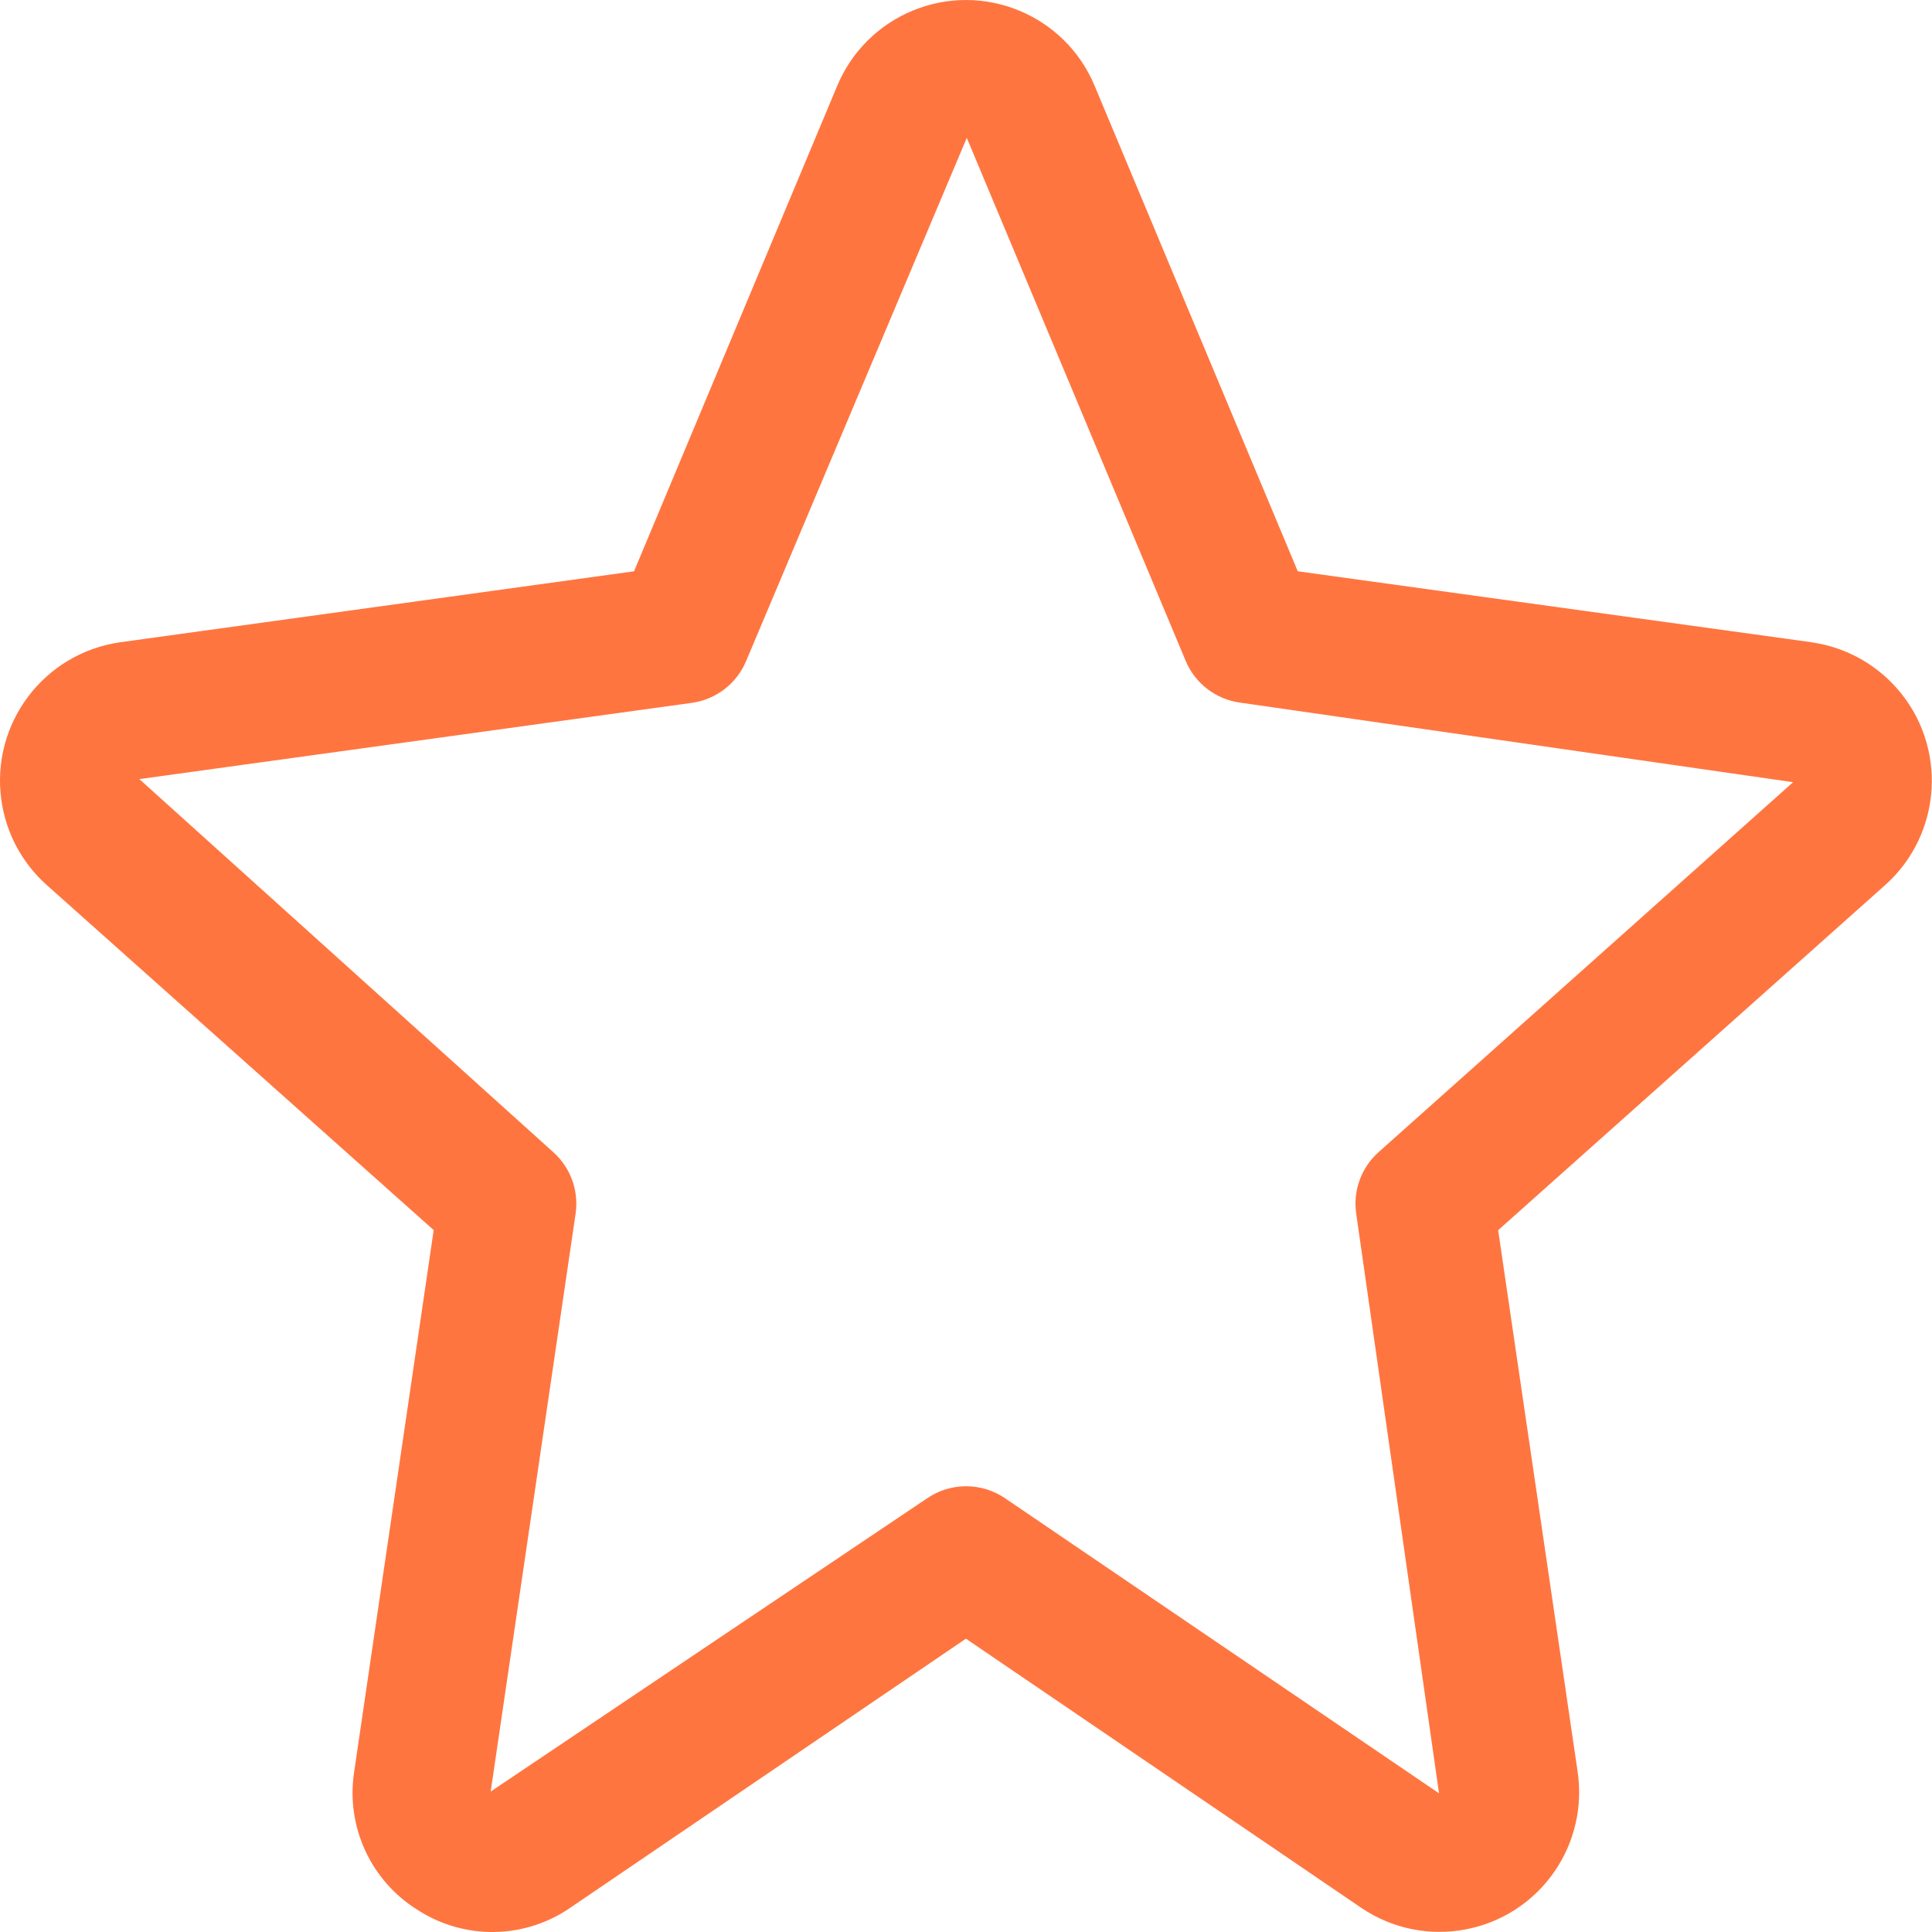 <svg width="50" height="50" viewBox="0 0 50 50" fill="none" xmlns="http://www.w3.org/2000/svg">
<path d="M49.078 17.799C48.507 17.158 47.726 16.74 46.875 16.622V16.62L33.586 14.785L28.328 2.219C27.56 0.38 25.447 -0.488 23.608 0.28C22.731 0.646 22.034 1.343 21.668 2.219L16.409 14.785L3.121 16.62C1.141 16.896 -0.241 18.724 0.035 20.704C0.153 21.555 0.571 22.336 1.212 22.907L11.224 31.835L9.167 45.845C8.944 47.267 9.597 48.685 10.824 49.439C12.033 50.213 13.588 50.184 14.768 49.366L24.998 42.409L35.227 49.373C36.878 50.493 39.124 50.064 40.245 48.413C40.754 47.663 40.962 46.749 40.829 45.852L38.772 31.837L48.784 22.909C50.276 21.579 50.408 19.291 49.078 17.799ZM35.676 29.819C35.228 30.219 35.011 30.818 35.099 31.412L37.242 46.411L26.007 38.772C25.401 38.361 24.605 38.361 24 38.772L12.699 46.365L14.897 31.405C14.982 30.813 14.765 30.218 14.32 29.819L3.606 20.163L17.905 18.19C18.531 18.103 19.065 17.692 19.309 17.109L25.019 3.571C25.026 3.579 25.03 3.588 25.033 3.598L30.685 17.102C30.928 17.685 31.462 18.096 32.088 18.183L46.405 20.243L35.676 29.819Z" fill="#FF7540"/>
</svg>
